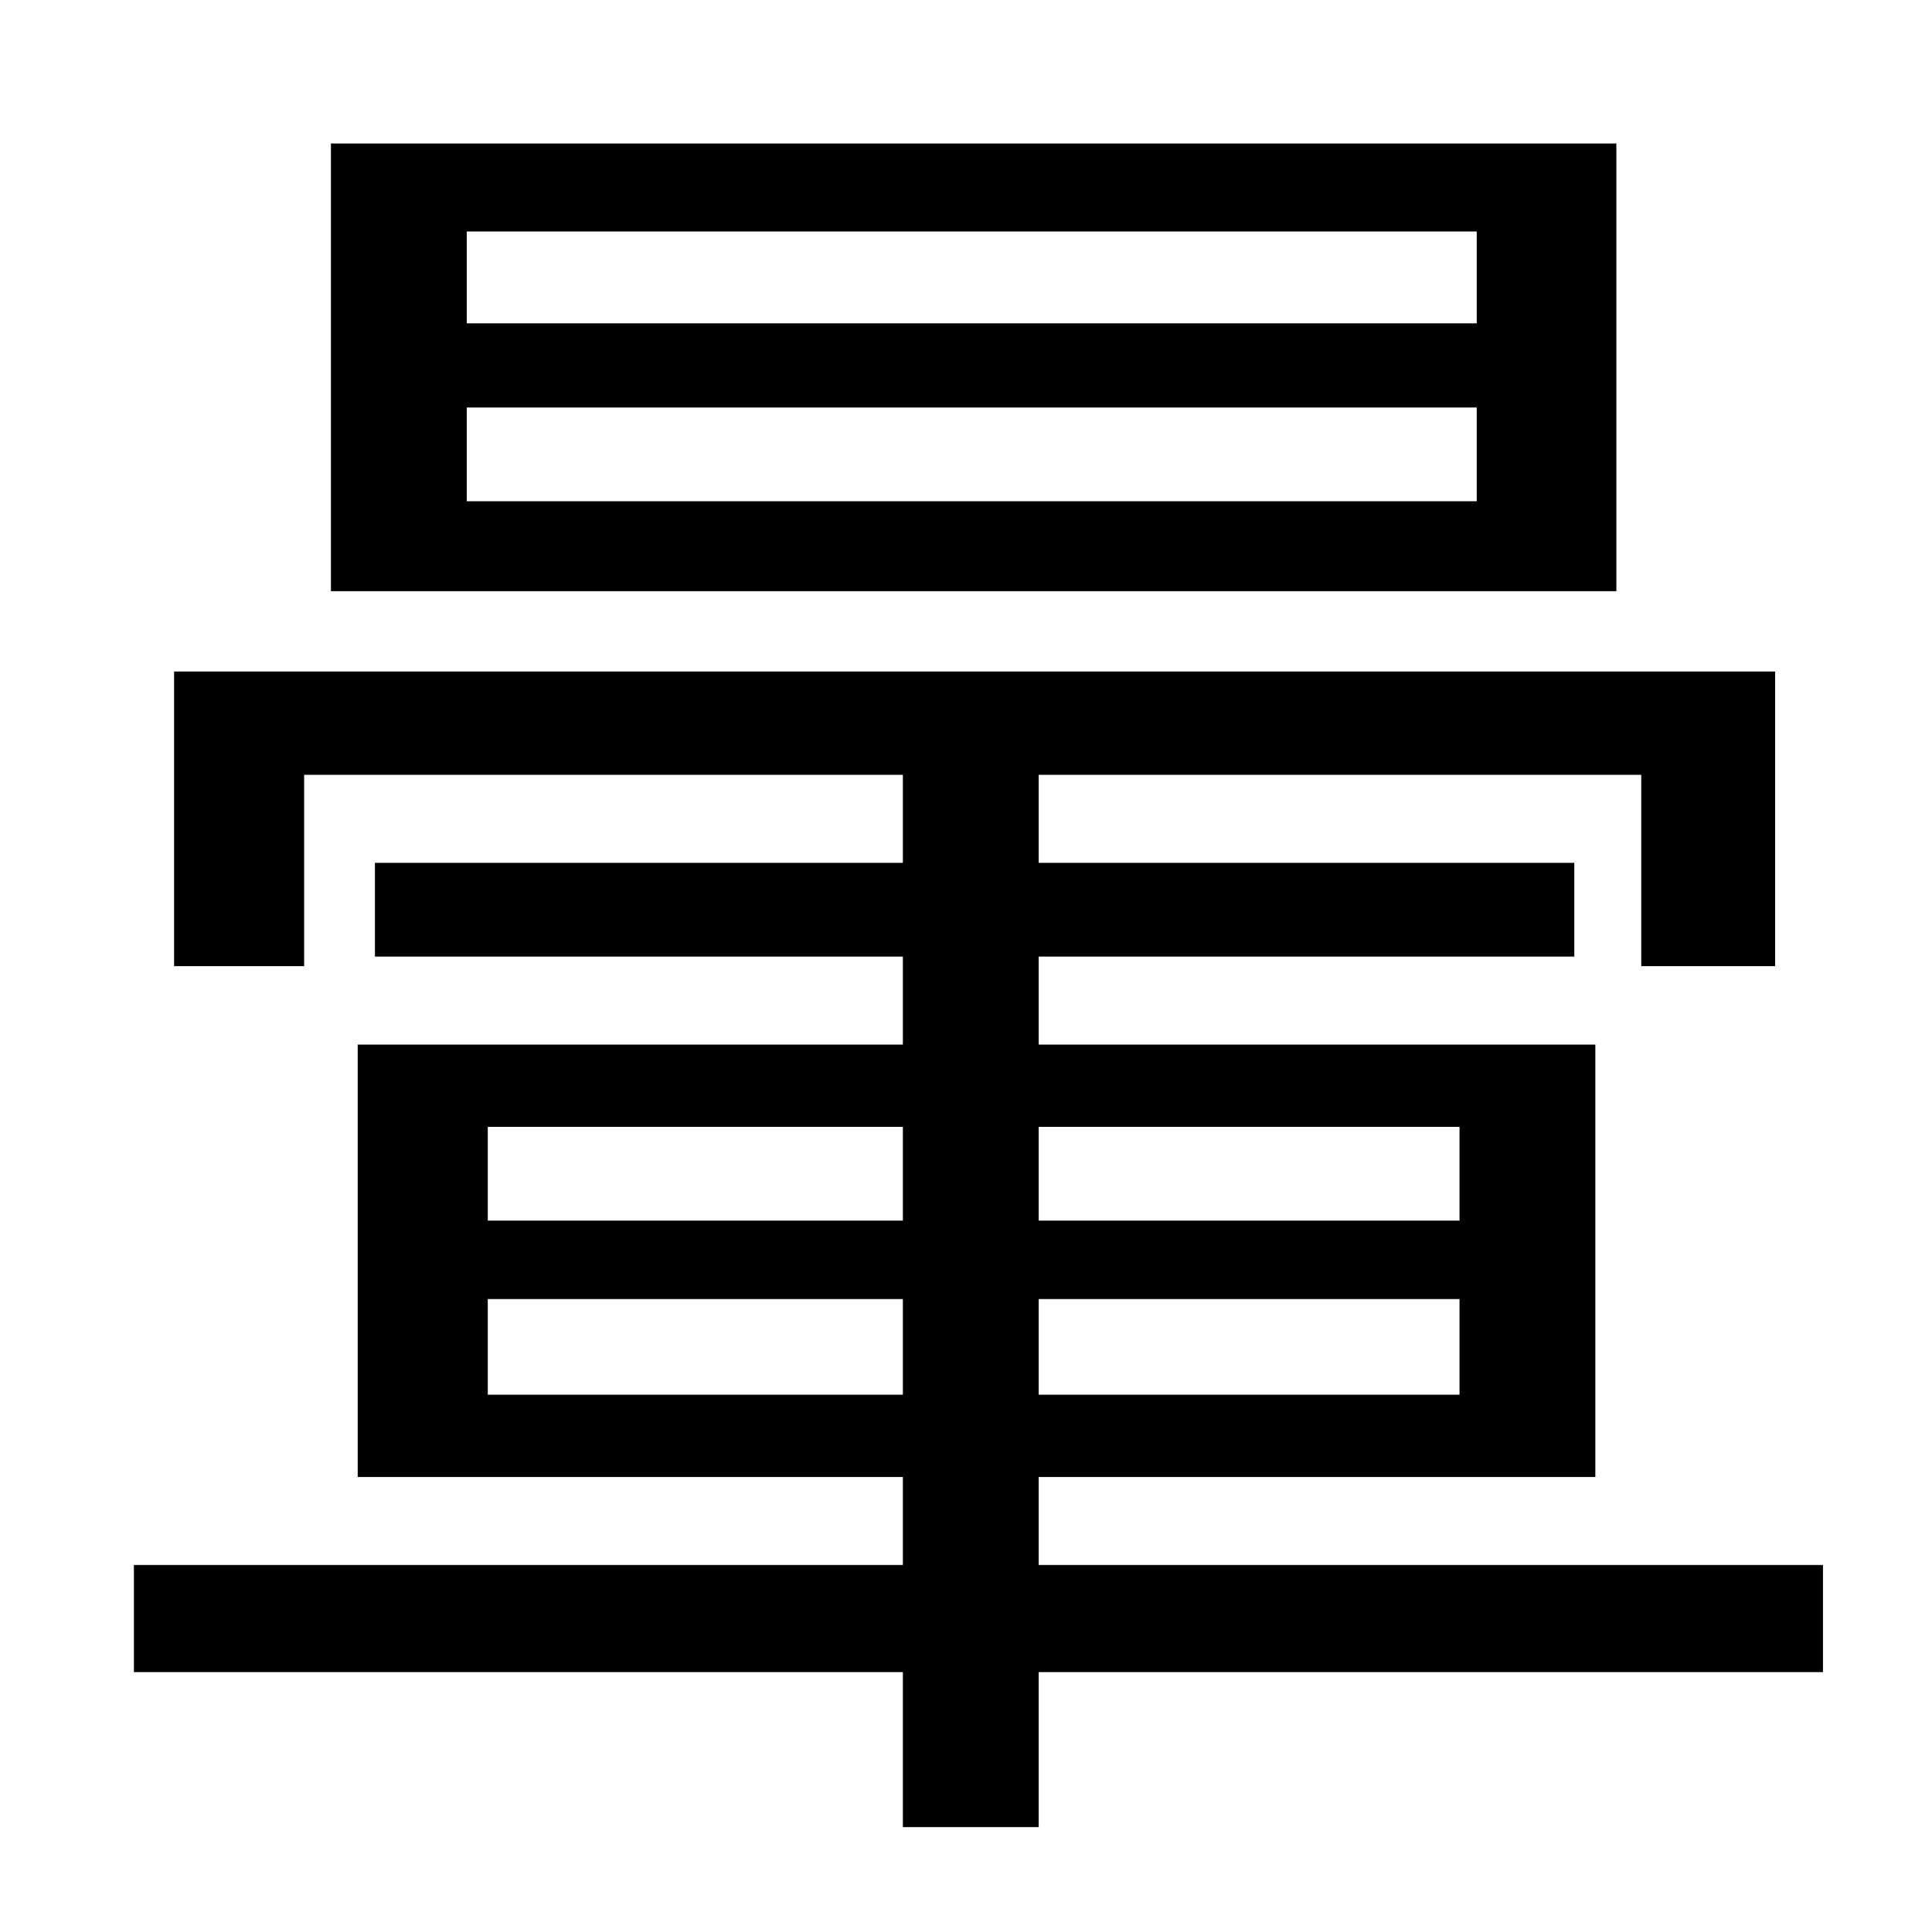 <?xml version="1.0" standalone="no"?>
<!DOCTYPE svg PUBLIC "-//W3C//DTD SVG 1.1//EN" "http://www.w3.org/Graphics/SVG/1.1/DTD/svg11.dtd" >
<svg xmlns="http://www.w3.org/2000/svg" xmlns:xlink="http://www.w3.org/1999/xlink" version="1.1" viewBox="-10 0 1010 1000">
   <path fill="currentColor"
d="M762 169v-48h-528v48h528zM762 262v-49h-528v49h528zM835 75v234h-672v-234h672zM245 729h217v-50h-217v50zM245 589v49h217v-49h-217zM753 589h-220v49h220v-49zM753 729v-50h-220v50h220zM943 818v56h-410v81h-71v-81h-402v-56h402v-46h-285v-226h285v-46h-276v-49h276
v-46h-313v100h-68v-154h837v154h-70v-100h-315v46h280v49h-280v46h291v226h-291v46h410z" />
</svg>

